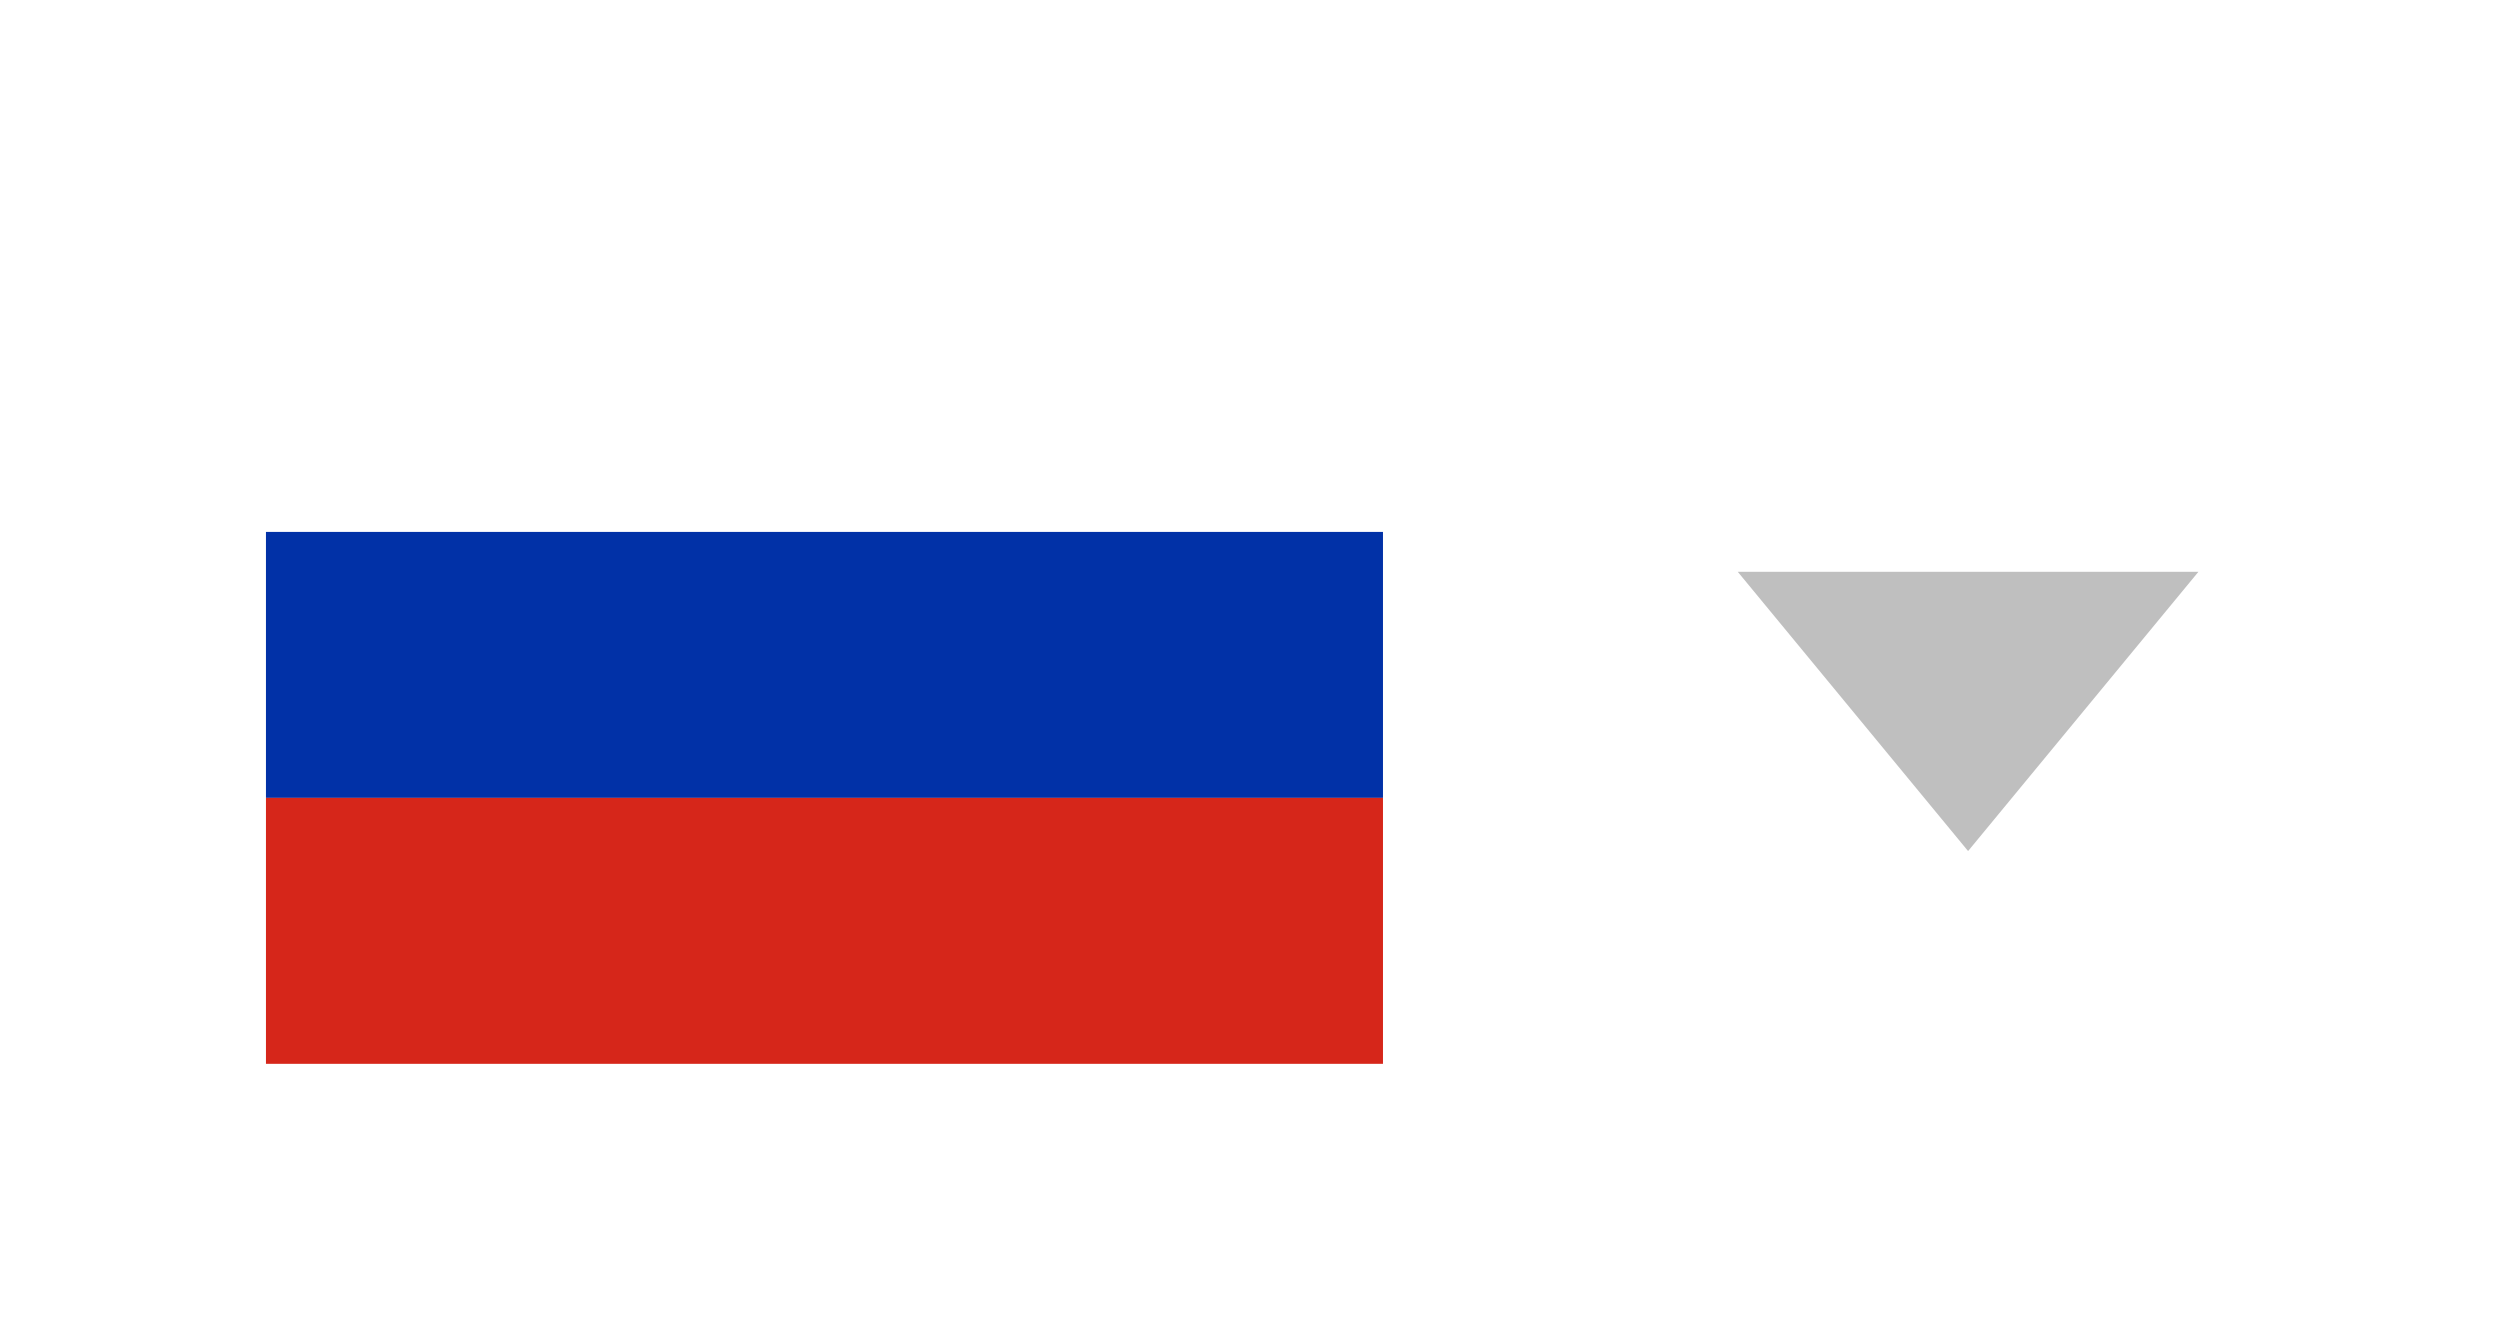 <svg width="47" height="25" viewBox="0 0 47 25" fill="none" xmlns="http://www.w3.org/2000/svg">
    <g filter="url(#filter0_d_18_2286)">
        <rect x="4" y="5" width="21" height="5" fill="white"/>
        <rect x="4" y="10" width="21" height="5" fill="#0131A7"/>
        <rect x="4" y="15" width="21" height="5" fill="#D6261A"/>
        <path d="M36 16L31.67 10.75L40.33 10.75L36 16Z" fill="#BFBFBF"/>
    </g>
    <defs>
        <filter id="filter0_d_18_2286" x="0" y="0" width="46.33" height="25" filterUnits="userSpaceOnUse" color-interpolation-filters="sRGB">
            <feFlood flood-opacity="0" result="BackgroundImageFix"/>
            <feColorMatrix in="SourceAlpha" type="matrix" values="0 0 0 0 0 0 0 0 0 0 0 0 0 0 0 0 0 0 127 0" result="hardAlpha"/>
            <feOffset dx="1"/>
            <feGaussianBlur stdDeviation="2.5"/>
            <feComposite in2="hardAlpha" operator="out"/>
            <feColorMatrix type="matrix" values="0 0 0 0 0 0 0 0 0 0 0 0 0 0 0 0 0 0 0.1 0"/>
            <feBlend mode="normal" in2="BackgroundImageFix" result="effect1_dropShadow_18_2286"/>
            <feBlend mode="normal" in="SourceGraphic" in2="effect1_dropShadow_18_2286" result="shape"/>
        </filter>
    </defs>
</svg>
